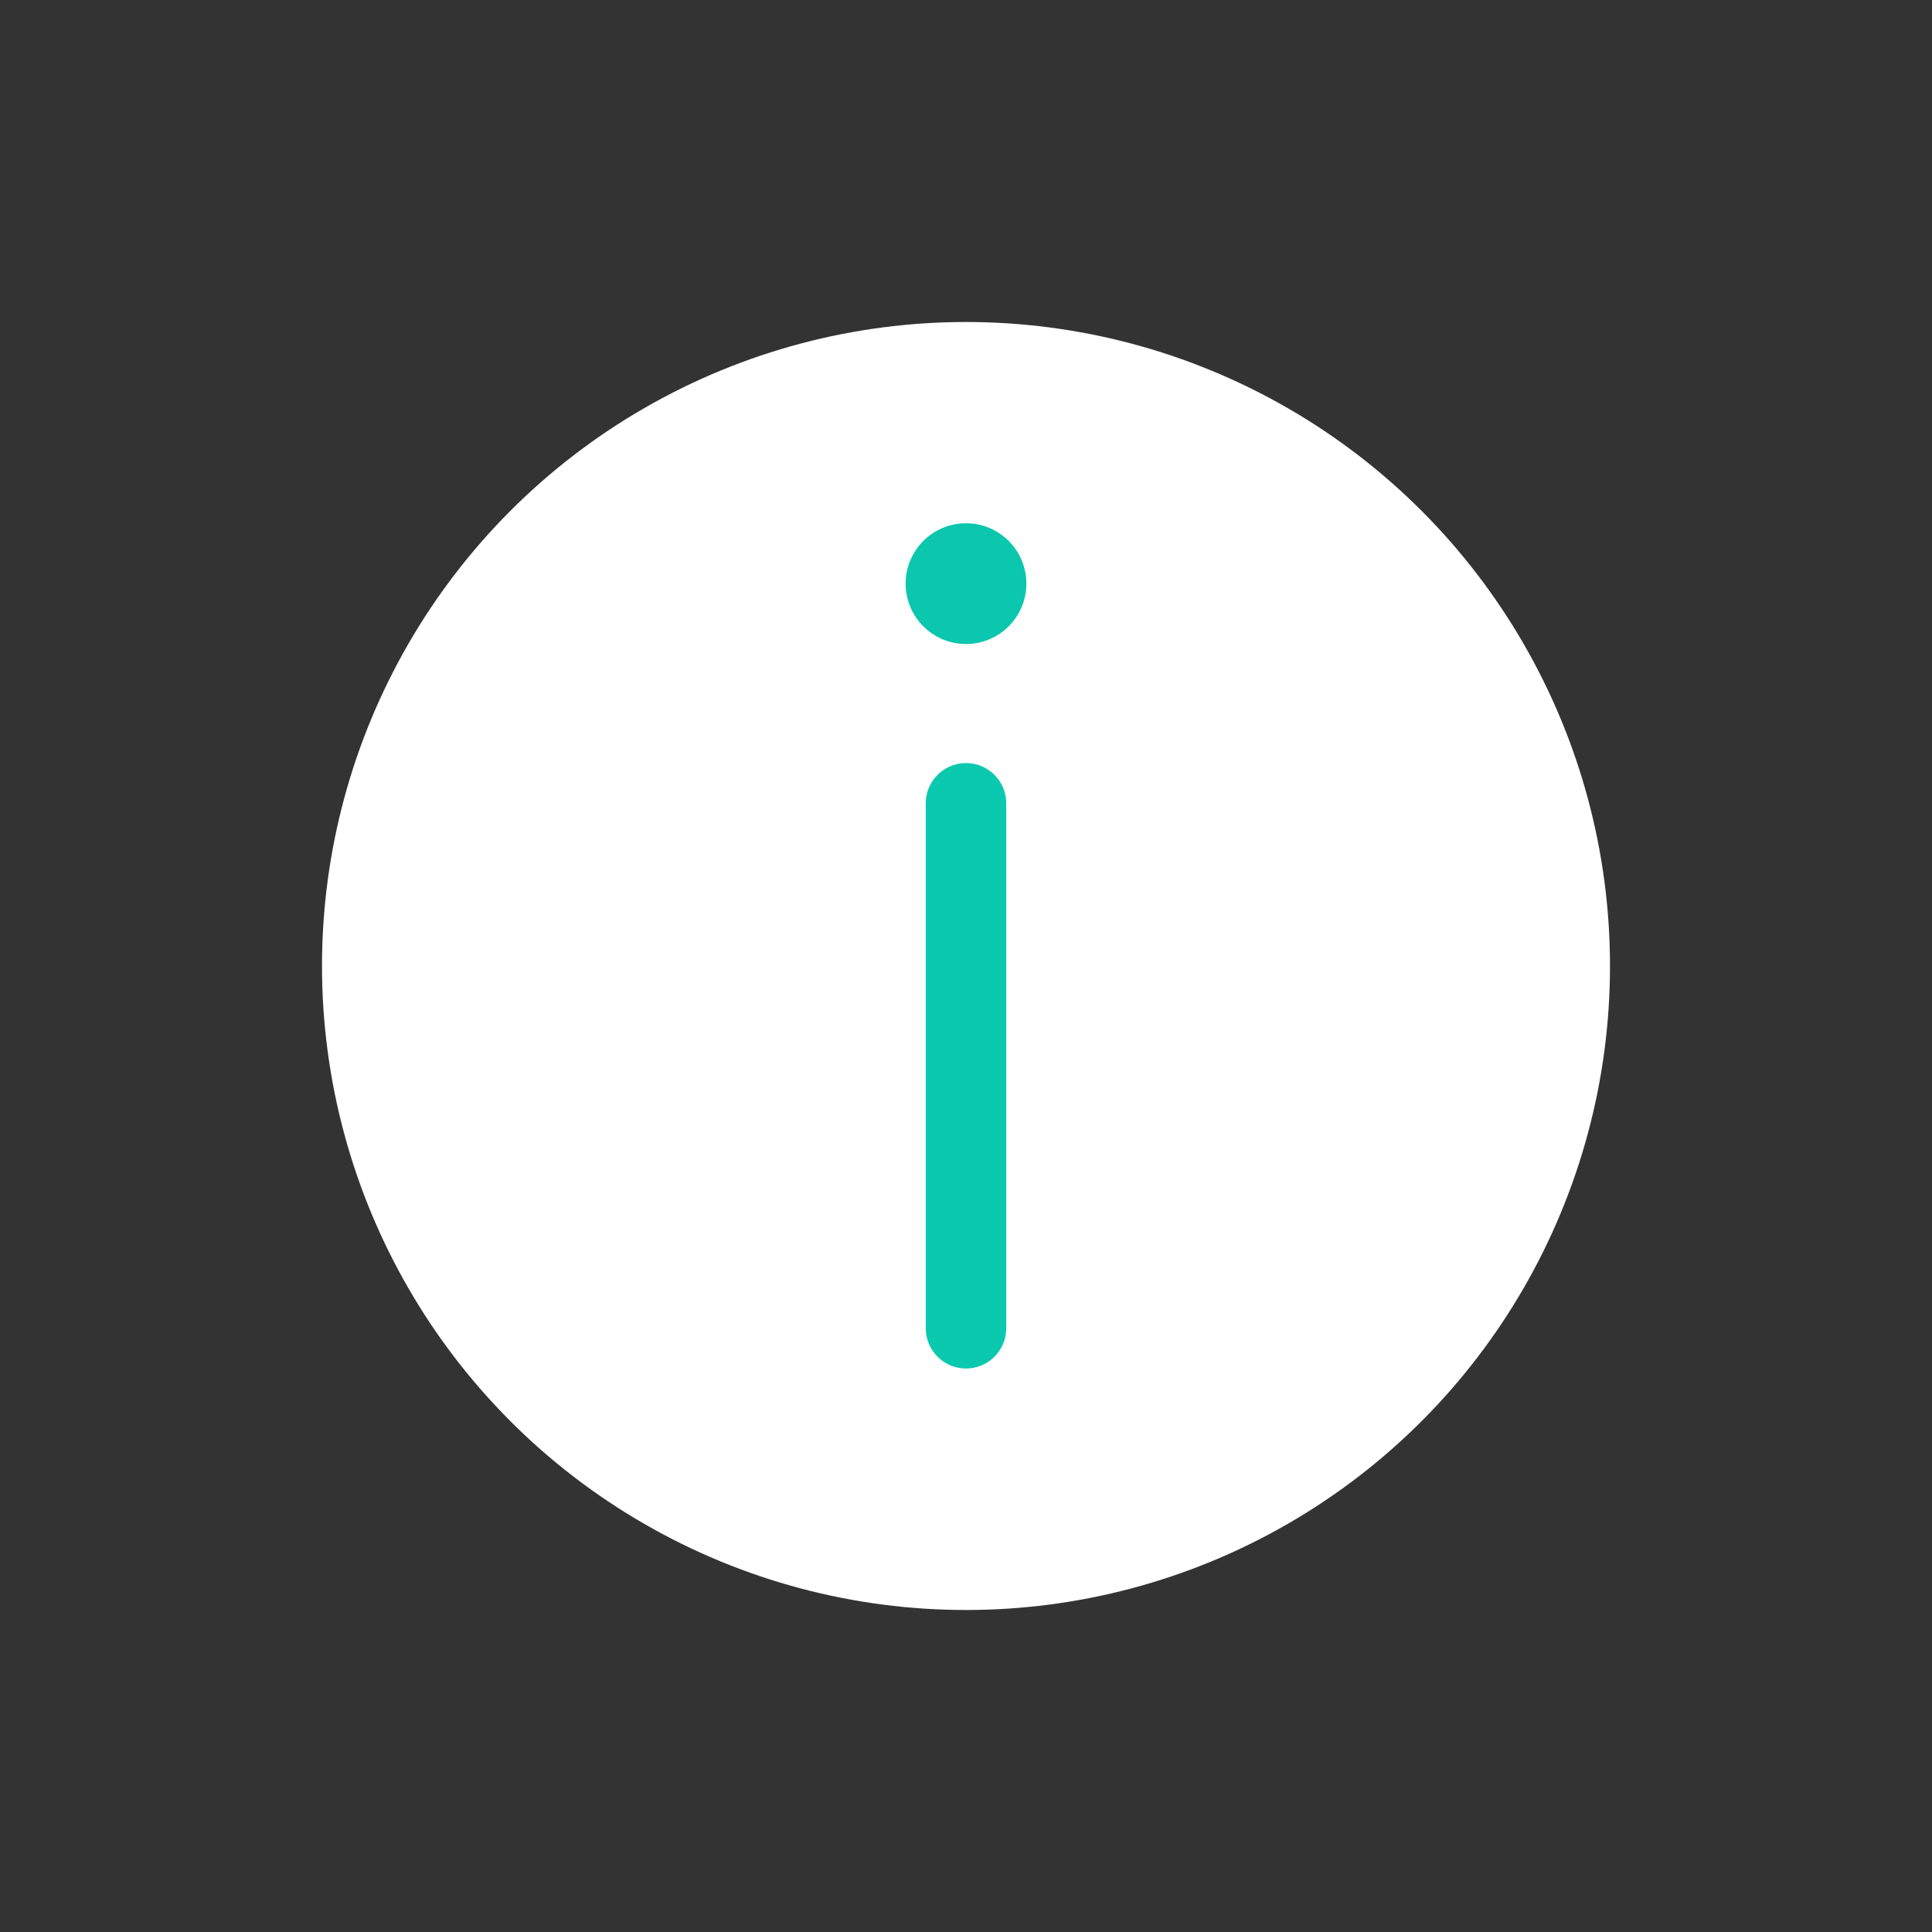 <svg xmlns="http://www.w3.org/2000/svg" width="24" height="24" viewBox="0 0 24 24"><rect x="0" y="0" width="24" height="24" fill="#333333" stroke="none"/><defs><style>.a,.c{fill:none;}.b{fill:#fff;}.c{stroke:#0bc9af;stroke-linecap:round;stroke-linejoin:round;}.d{fill:#0ac7ae;}</style></defs><g transform="translate(778 854) rotate(180)"><rect class="a" width="24" height="24" transform="translate(754 830)"/><circle class="b" cx="8" cy="8" r="8" transform="translate(758 834)"/><g transform="translate(0 -0.479)"><line class="c" y1="6.521" transform="translate(766 837.979)"/><circle class="d" cx="0.75" cy="0.75" r="0.75" transform="translate(765.25 846.479)"/></g></g></svg>